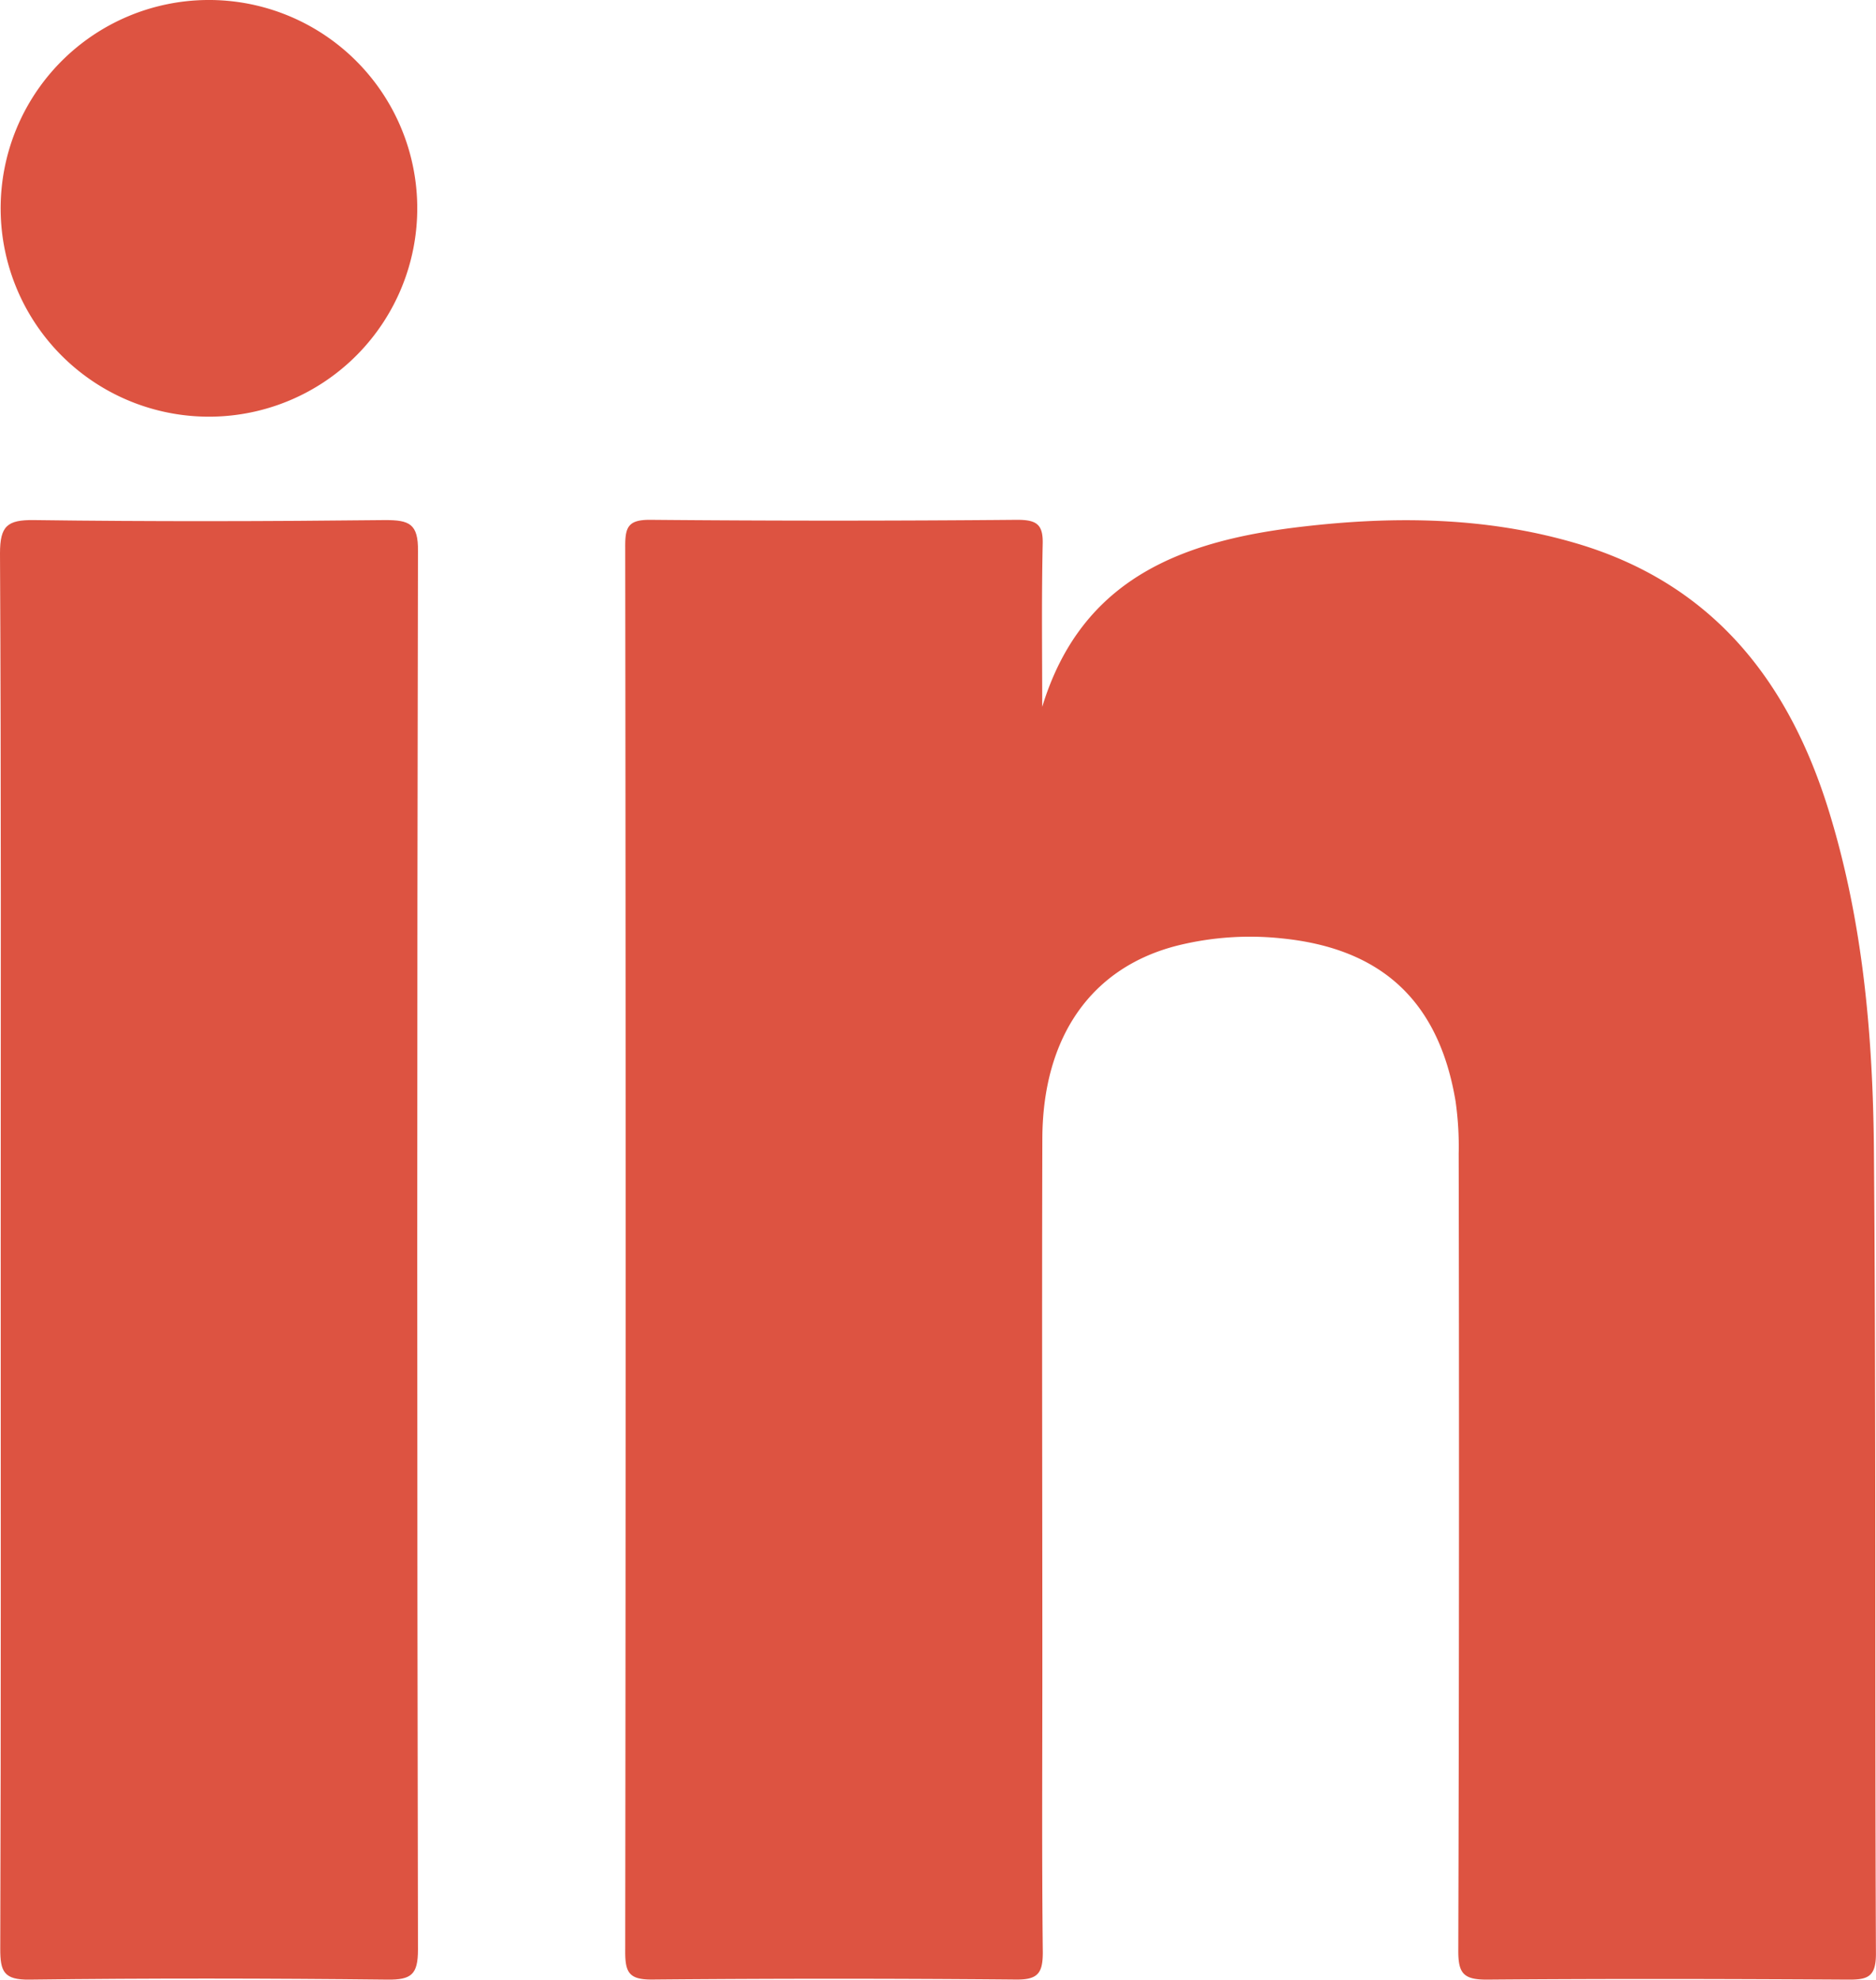 <svg xmlns="http://www.w3.org/2000/svg" viewBox="0 0 288.2 304.11"><defs><style>.cls-1{fill:#dd5341;}</style></defs><title>Asset 2</title><g id="Layer_2" data-name="Layer 2"><g id="Layer_1-2" data-name="Layer 1"><path class="cls-1" d="M160.11,108.57C166.19,88.63,181.9,83,200.06,80.89c14.19-1.66,28.3-1.5,42.09,2.56,21,6.19,32.73,21.22,38.89,41.37,5.17,16.88,6.69,34.33,6.84,51.82.34,41.16.13,82.32.31,123.48,0,3.58-1.35,3.95-4.32,3.93-18.5-.11-37-.15-55.49,0-3.58,0-4.36-1-4.35-4.44q.18-61.24.06-122.48a49.12,49.12,0,0,0-.48-8c-2.56-15.29-11.28-23.45-26.67-25a46.19,46.19,0,0,0-15.89,1.06c-13.28,3.28-20.86,13.93-20.92,29.68-.08,27.16,0,54.32,0,81.49,0,14.49-.09,29,.07,43.49,0,3.18-.73,4.22-4.08,4.19q-28-.25-56,0c-3.38,0-4.07-1-4.07-4.2q.13-108,0-216c0-2.89.48-4,3.76-4q28.23.25,56.48,0c3.08,0,4,.78,3.89,3.88C160,92.06,160.11,100.32,160.11,108.57Z"/><path class="cls-1" d="M.11,191.42C.11,156,.19,120.48,0,85c0-4.22,1.11-5.17,5.21-5.12,18,.24,36,.2,54,0,3.64,0,5.06.55,5,4.75q-.22,107.4,0,214.81c0,3.82-1,4.65-4.69,4.61-18.32-.2-36.64-.23-54.95,0-4,.06-4.54-1.24-4.53-4.77C.16,263.36.11,227.39.11,191.42Z"/><path class="cls-1" d="M64.1,31.83A32,32,0,1,1,31.81,0,32,32,0,0,1,64.1,31.83Z"/></g></g></svg>